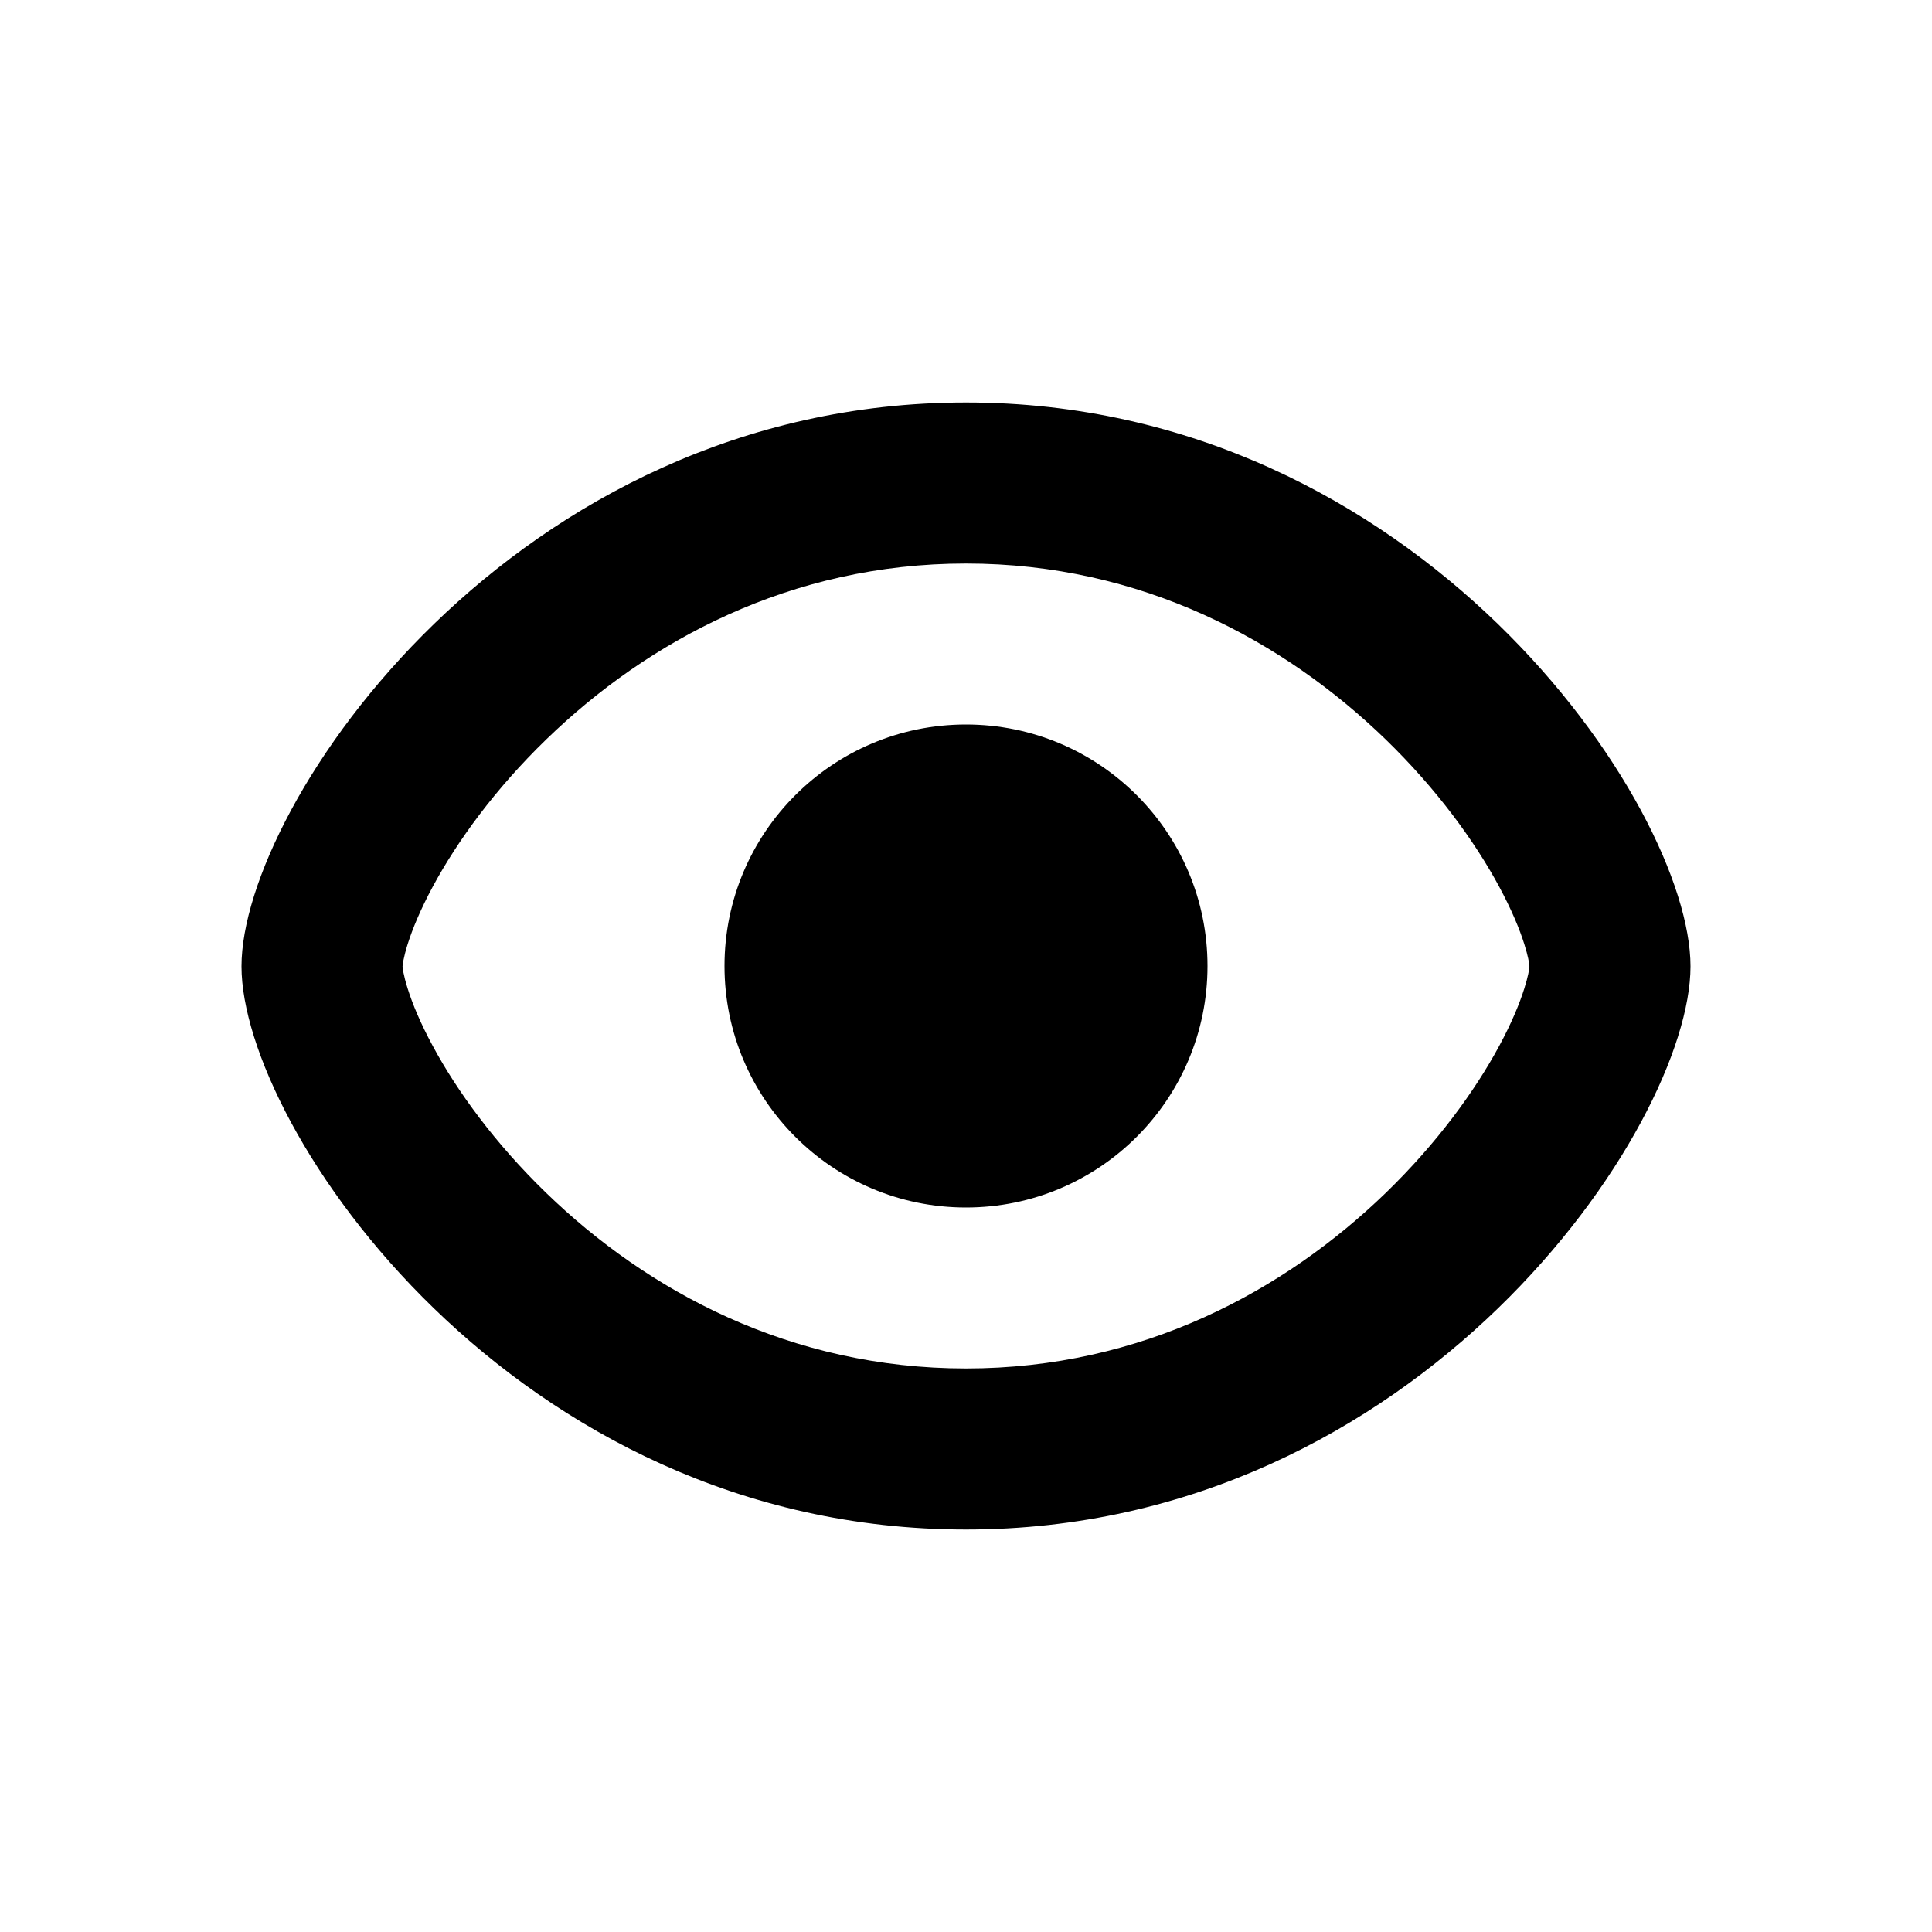 <svg width="28" height="28" viewBox="0 0 28 28" fill="none" xmlns="http://www.w3.org/2000/svg">
<path d="M14 17.5C15.933 17.5 17.5 15.933 17.5 14C17.5 12.067 15.933 10.5 14 10.5C12.067 10.5 10.5 12.067 10.5 14C10.5 15.933 12.067 17.5 14 17.5Z" fill="currentColor"/>
<path fill-rule="evenodd" clip-rule="evenodd" d="M24.5 14.005C24.5 16.337 20.562 22.167 14 22.167C7.438 22.167 3.5 16.342 3.5 14.005C3.5 11.668 7.441 5.833 14 5.833C20.559 5.833 24.5 11.673 24.5 14.005ZM22.165 13.994C22.166 14.002 22.166 14.009 22.165 14.016C22.162 14.05 22.147 14.151 22.092 14.324C22.023 14.545 21.906 14.828 21.729 15.156C21.373 15.816 20.822 16.572 20.087 17.285C18.619 18.707 16.55 19.833 14 19.833C11.449 19.833 9.38 18.708 7.913 17.286C7.178 16.574 6.627 15.818 6.272 15.159C6.094 14.83 5.977 14.547 5.908 14.326C5.844 14.125 5.835 14.021 5.834 14.006L5.834 14.004C5.835 13.989 5.845 13.885 5.908 13.684C5.978 13.462 6.095 13.179 6.272 12.85C6.628 12.189 7.179 11.431 7.915 10.718C9.384 9.293 11.453 8.167 14 8.167C16.547 8.167 18.615 9.294 20.085 10.719C20.82 11.433 21.372 12.191 21.728 12.852C21.905 13.181 22.023 13.464 22.092 13.685C22.147 13.859 22.162 13.96 22.165 13.994Z" fill="currentColor"/>
</svg>
